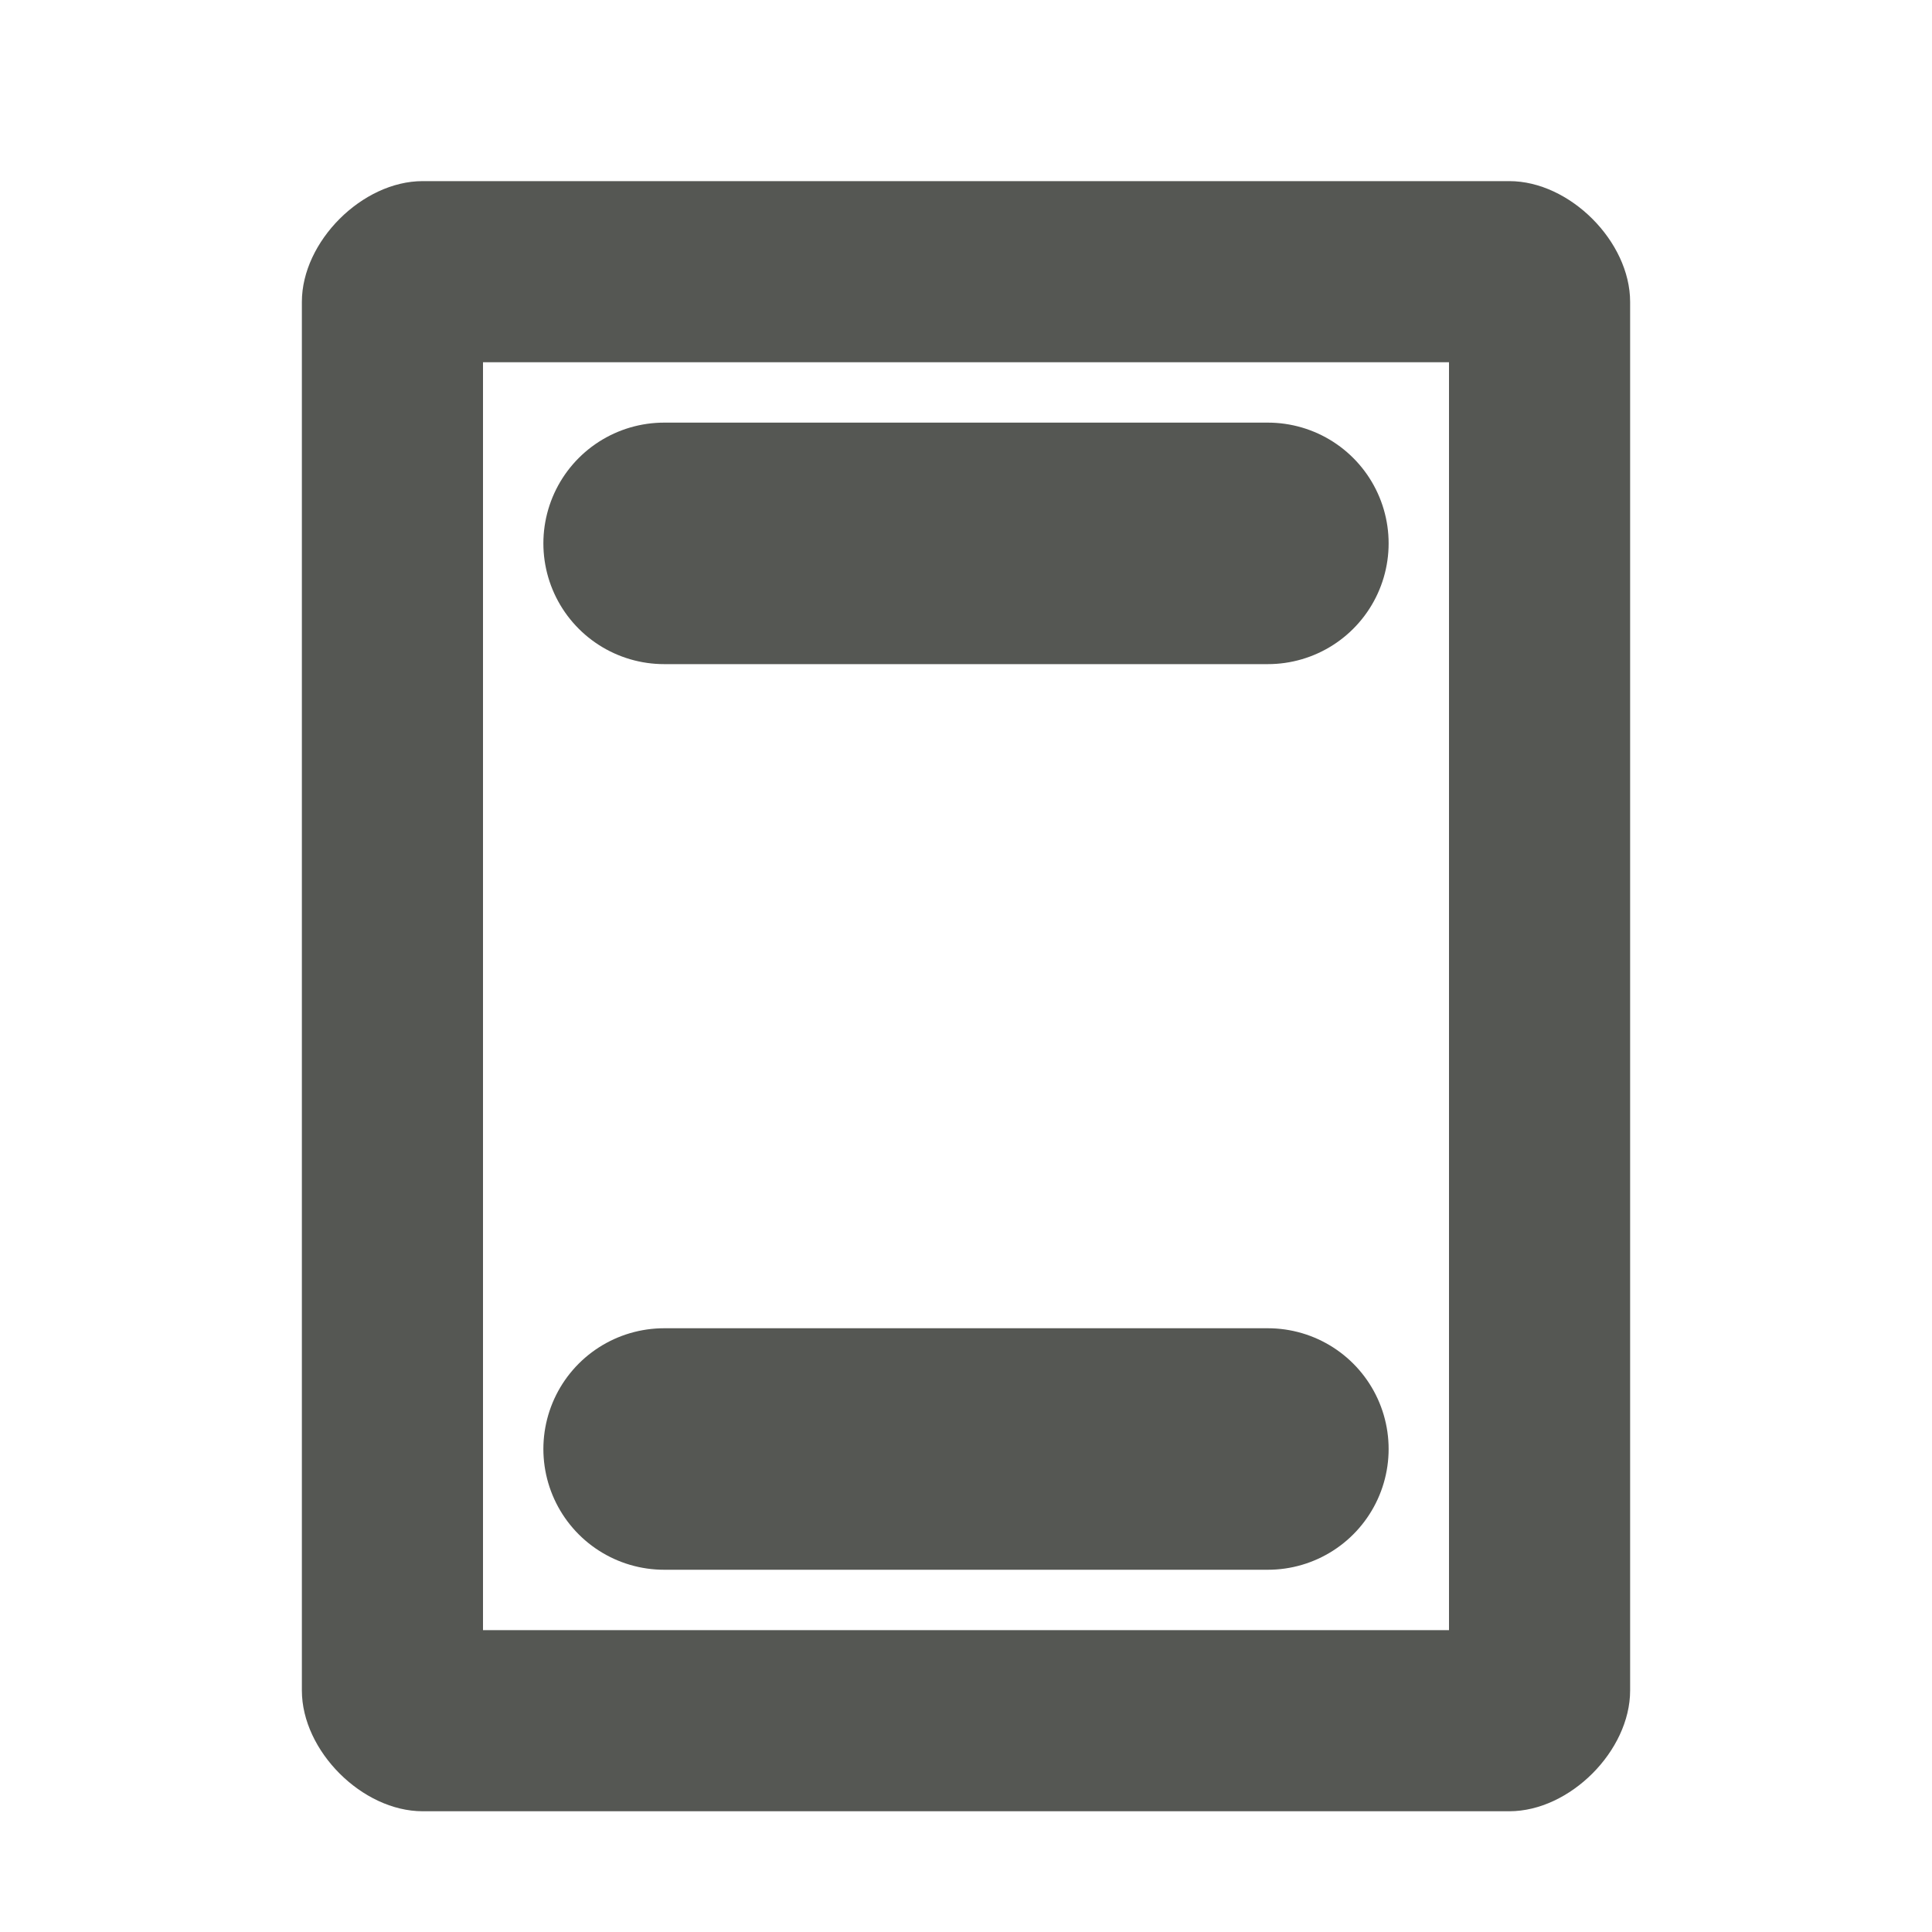 <?xml version="1.0" encoding="UTF-8" standalone="no"?>
<svg
   xmlns:dc="http://purl.org/dc/elements/1.1/"
   xmlns:cc="http://creativecommons.org/ns#"
   xmlns:rdf="http://www.w3.org/1999/02/22-rdf-syntax-ns#"
   xmlns:svg="http://www.w3.org/2000/svg"
   xmlns="http://www.w3.org/2000/svg"
   xmlns:sodipodi="http://sodipodi.sourceforge.net/DTD/sodipodi-0.dtd"
   xmlns:inkscape="http://www.inkscape.org/namespaces/inkscape"
   viewBox="0 0 32 32"
   version="1.1"
   id="svg5"
   sodipodi:docname="editheaderandfooter.svg"
   inkscape:version="0.92.1 r15371"
   inkscape:export-filename="/home/matthias/GIT/icons/sifr_svg/editheaderandfooter.png"
   inkscape:export-xdpi="96"
   inkscape:export-ydpi="96"
   width="32"
   height="32">
  <defs
     id="defs9" />
  <sodipodi:namedview
     pagecolor="#ffffff"
     bordercolor="#666666"
     borderopacity="1"
     objecttolerance="10"
     gridtolerance="10"
     guidetolerance="10"
     inkscape:pageopacity="0"
     inkscape:pageshadow="2"
     inkscape:window-width="1920"
     inkscape:window-height="1007"
     id="namedview7"
     showgrid="true"
     inkscape:zoom="7.9739947"
     inkscape:cx="14.877287"
     inkscape:cy="12.149263"
     inkscape:window-x="0"
     inkscape:window-y="44"
     inkscape:window-maximized="1"
     inkscape:current-layer="svg5"
     inkscape:snap-bbox="true"
     inkscape:bbox-nodes="true"
     inkscape:snap-bbox-edge-midpoints="true"
     inkscape:bbox-paths="true"
     inkscape:snap-center="true"
     inkscape:snap-bbox-midpoints="true"
     inkscape:snap-smooth-nodes="true"
     inkscape:snap-object-midpoints="true">
    <inkscape:grid
       type="xygrid"
       id="grid4486" />
  </sodipodi:namedview>
  <path
     style="display:inline;fill:#555753;fill-opacity:1;stroke:none"
     d="M 7,3 C 6,3 5,4 5,5 v 23 c 0,1 1,2 2,2 h 18 c 1,0 2,-1 2,-2 V 5 C 27,4 26,3 25,3 Z M 8,6 H 24 V 27 H 8 Z"
     id="rect6276-5-3"
     inkscape:connector-curvature="0"
     inkscape:export-filename="/home/matthias/GIT/icons/exported-sifr/cmd/lc_editheaderandfooter.png"
     inkscape:export-xdpi="89"
     inkscape:export-ydpi="89"
     sodipodi:nodetypes="sssssssssccccc" />
  <path
     style="display:inline;fill:none;fill-rule:evenodd;stroke:#555753;stroke-width:4;stroke-linecap:round;stroke-linejoin:miter;stroke-miterlimit:4;stroke-dasharray:none;stroke-opacity:1"
     d="M 11,9 H 21"
     id="path6455-67"
     inkscape:connector-curvature="0"
     sodipodi:nodetypes="cc" />
  <path
     style="display:inline;fill:none;fill-rule:evenodd;stroke:#555753;stroke-width:4;stroke-linecap:round;stroke-linejoin:miter;stroke-miterlimit:4;stroke-dasharray:none;stroke-opacity:1"
     d="M 11,24 H 21"
     id="path6455-67-3"
     inkscape:connector-curvature="0"
     sodipodi:nodetypes="cc" />
</svg>
